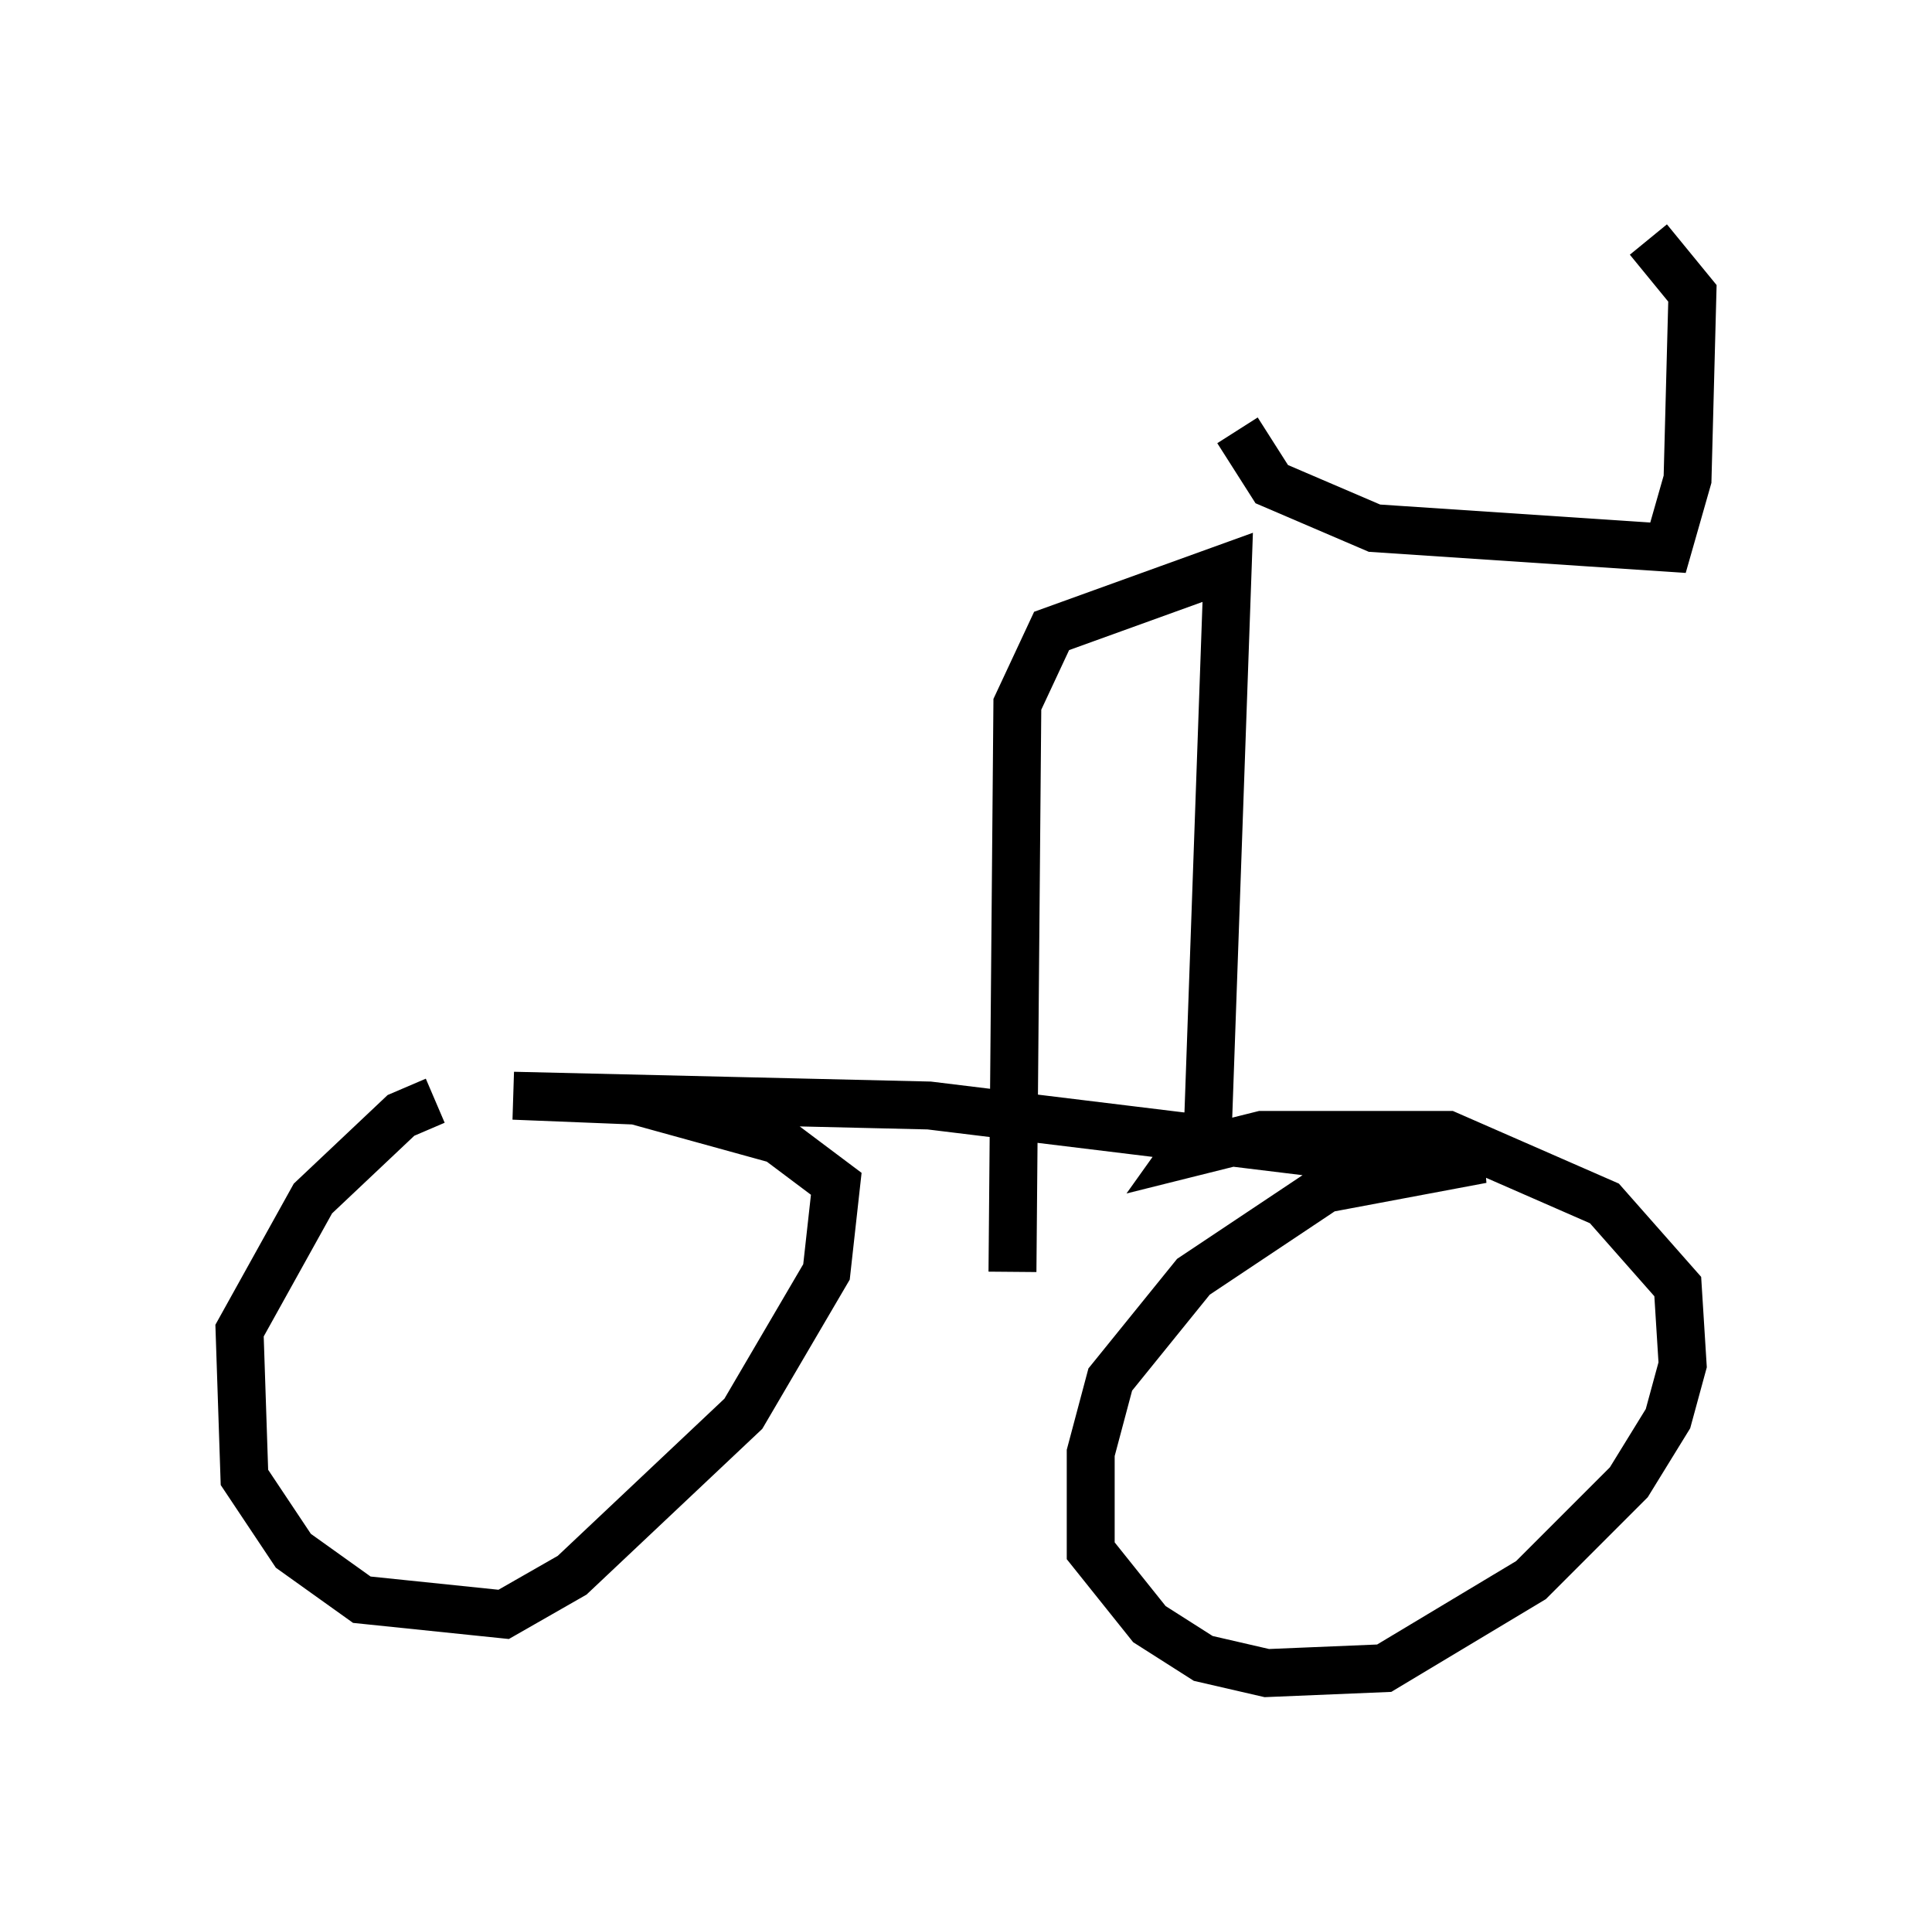 <?xml version="1.0" encoding="utf-8" ?>
<svg baseProfile="full" height="39.911" version="1.1" width="40.319" xmlns="http://www.w3.org/2000/svg" xmlns:ev="http://www.w3.org/2001/xml-events" xmlns:xlink="http://www.w3.org/1999/xlink"><defs /><rect fill="white" height="39.911" width="40.319" x="0" y="0" /><path d="M11.023, 23.171 m-1.94, -0.204 l-0.715, 0.306 -1.838, 1.735 l-1.531, 2.756 0.102, 3.063 l1.021, 1.531 1.429, 1.021 l2.96, 0.306 1.429, -0.817 l3.573, -3.369 1.735, -2.96 l0.204, -1.838 -1.225, -0.919 l-2.96, -0.817 -2.552, -0.102 l8.677, 0.204 8.371, 1.021 l3.165, 0.102 -3.267, 0.613 l-2.756, 1.838 -1.735, 2.144 l-0.408, 1.531 0.0, 2.042 l1.225, 1.531 1.123, 0.715 l1.327, 0.306 2.45, -0.102 l3.063, -1.838 2.042, -2.042 l0.817, -1.327 0.306, -1.123 l-0.102, -1.633 -1.531, -1.735 l-3.267, -1.429 -3.879, 0.0 l-1.633, 0.408 0.51, -0.715 l0.408, -11.536 -3.675, 1.327 l-0.715, 1.531 -0.102, 11.842 m4.696, -17.559 l0.715, 1.123 2.144, 0.919 l6.125, 0.408 0.408, -1.429 l0.102, -3.879 -0.919, -1.123 " fill="none" stroke="black" stroke-width="1" /></svg>
